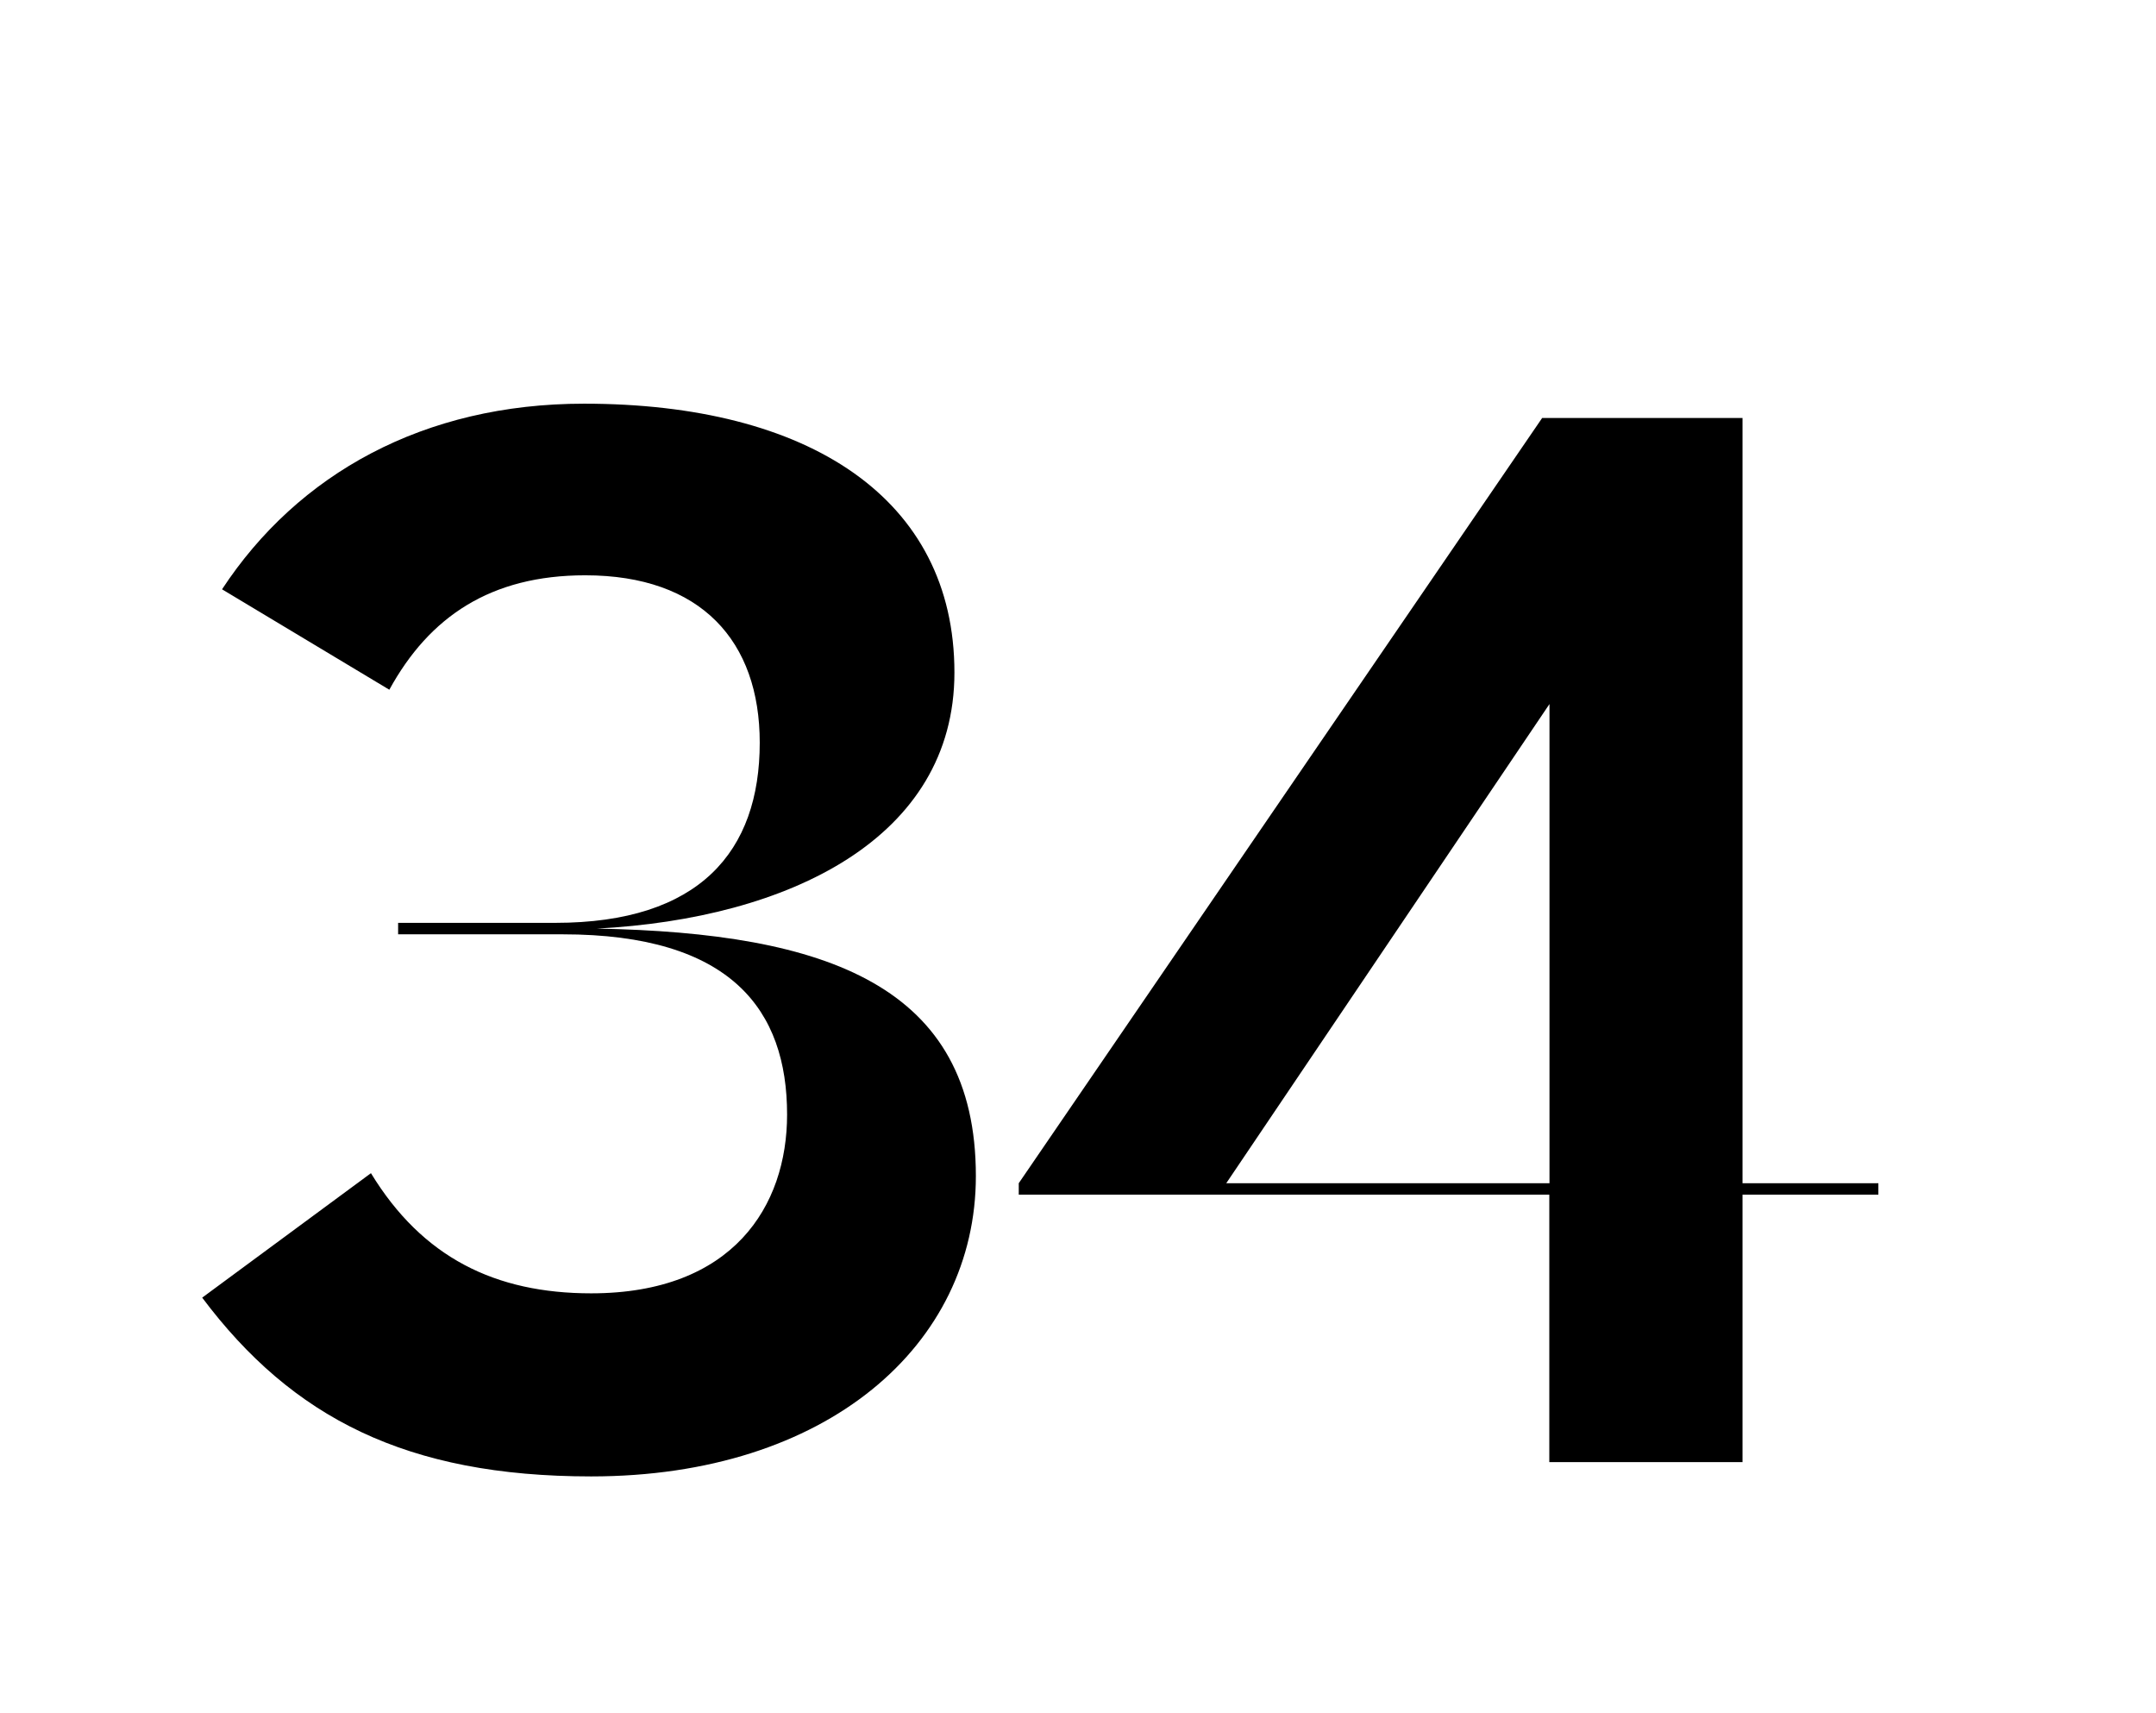 <svg xmlns="http://www.w3.org/2000/svg" viewBox="0 0 365 290"><title>Untitled-4</title><g id="Layer_5" data-name="Layer 5"><path d="M62.8,198.58c8.71,14.29,21.06,20.34,37.28,20.34,24,0,33.17-14.77,33.17-30.26,0-17.68-9.44-30.51-38-30.51H67.4v-1.94H94c24.45,0,34.62-12.1,34.62-30.5,0-17.19-9.93-28.33-29.54-28.33-16,0-26.39,7-33.17,19.37l-28.32-17C50.45,80.19,71.75,68.33,98.87,68.33c38,0,62.71,16,62.71,45.51,0,28.09-28.09,41.65-60.53,43.34,39,.73,64.16,9.69,64.16,41.89,0,28.57-25.18,50.84-65.13,50.84-31.23,0-50.6-9.93-65.85-30.26Z"/><path d="M295,202.22v45.27H262.29V202.22H172.47v-1.94L261.08,70.75H295V200.28h23v1.94Zm-32.68-1.94V119.17l-54.72,81.11Z"/></g></svg>